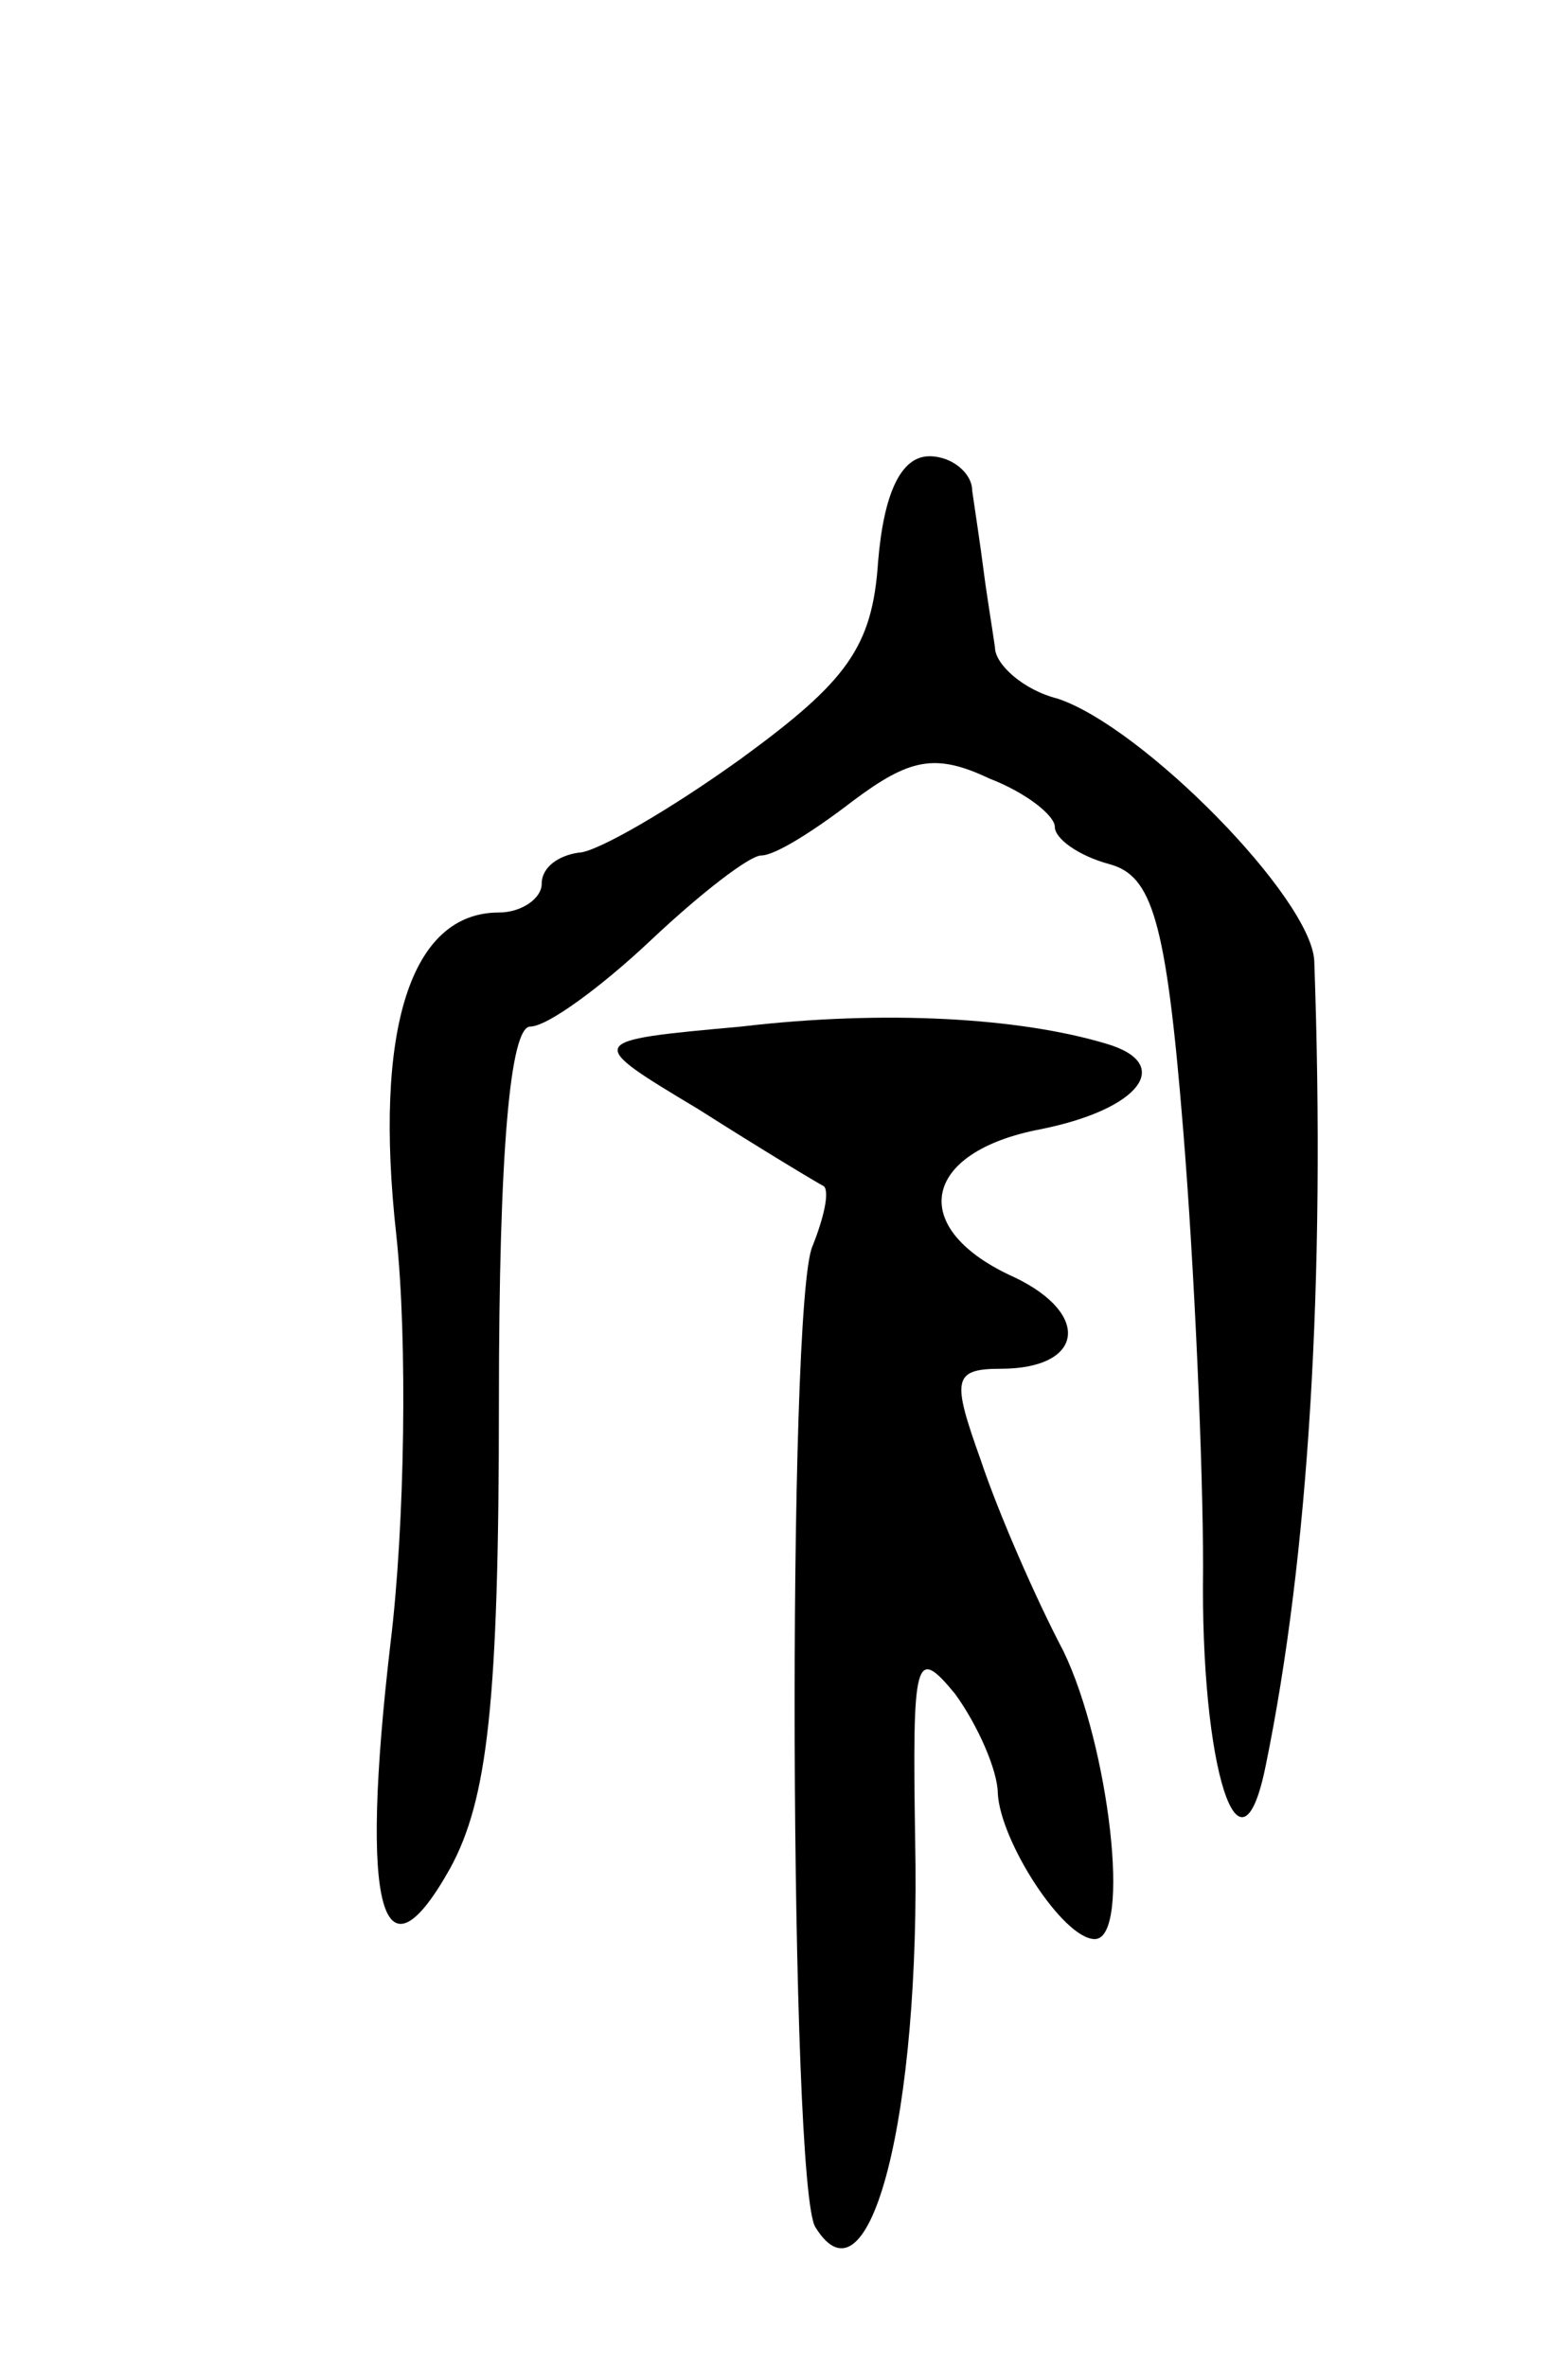 <svg version="1.0" xmlns="http://www.w3.org/2000/svg"
 width="55pt" height="83pt" viewBox="0 0 55 83"
 preserveAspectRatio="xMidYMid meet">
<g transform="translate(0,83) scale(0.1,-0.1)"
fill="#000000" stroke="none">
<path d="M308 633 c-2 -30 -11 -42 -48 -69 -25 -18 -51 -33 -57 -33 -7 -1 -13
-5 -13 -11 0 -5 -7 -10 -15 -10 -31 0 -44 -41 -36 -113 4 -37 3 -102 -2 -143
-11 -94 -3 -122 21 -79 13 24 17 58 17 163 0 89 4 132 11 132 6 0 25 14 42 30
18 17 35 30 39 30 5 0 19 9 32 19 20 15 29 17 48 8 13 -5 23 -13 23 -17 0 -4
8 -10 19 -13 15 -4 20 -19 26 -93 4 -49 7 -118 7 -154 -1 -70 13 -114 22 -69
15 73 21 170 17 282 -1 22 -60 82 -90 92 -12 3 -22 12 -22 18 -1 7 -3 19 -4
27 -1 8 -3 21 -4 28 0 6 -7 12 -15 12 -10 0 -16 -13 -18 -37z"/>
<path d="M260 470 c-55 -5 -55 -5 -15 -29 22 -14 42 -26 44 -27 2 -2 0 -11 -4
-21 -9 -20 -8 -330 1 -344 19 -31 37 39 35 136 -1 64 0 68 14 51 8 -11 15 -27
15 -35 1 -17 23 -51 34 -51 13 0 5 68 -11 101 -10 19 -23 49 -29 67 -10 28
-10 32 7 32 29 0 32 19 5 32 -38 17 -33 44 9 52 35 7 47 23 23 30 -30 9 -77
12 -128 6z"/>
</g>
</svg>
